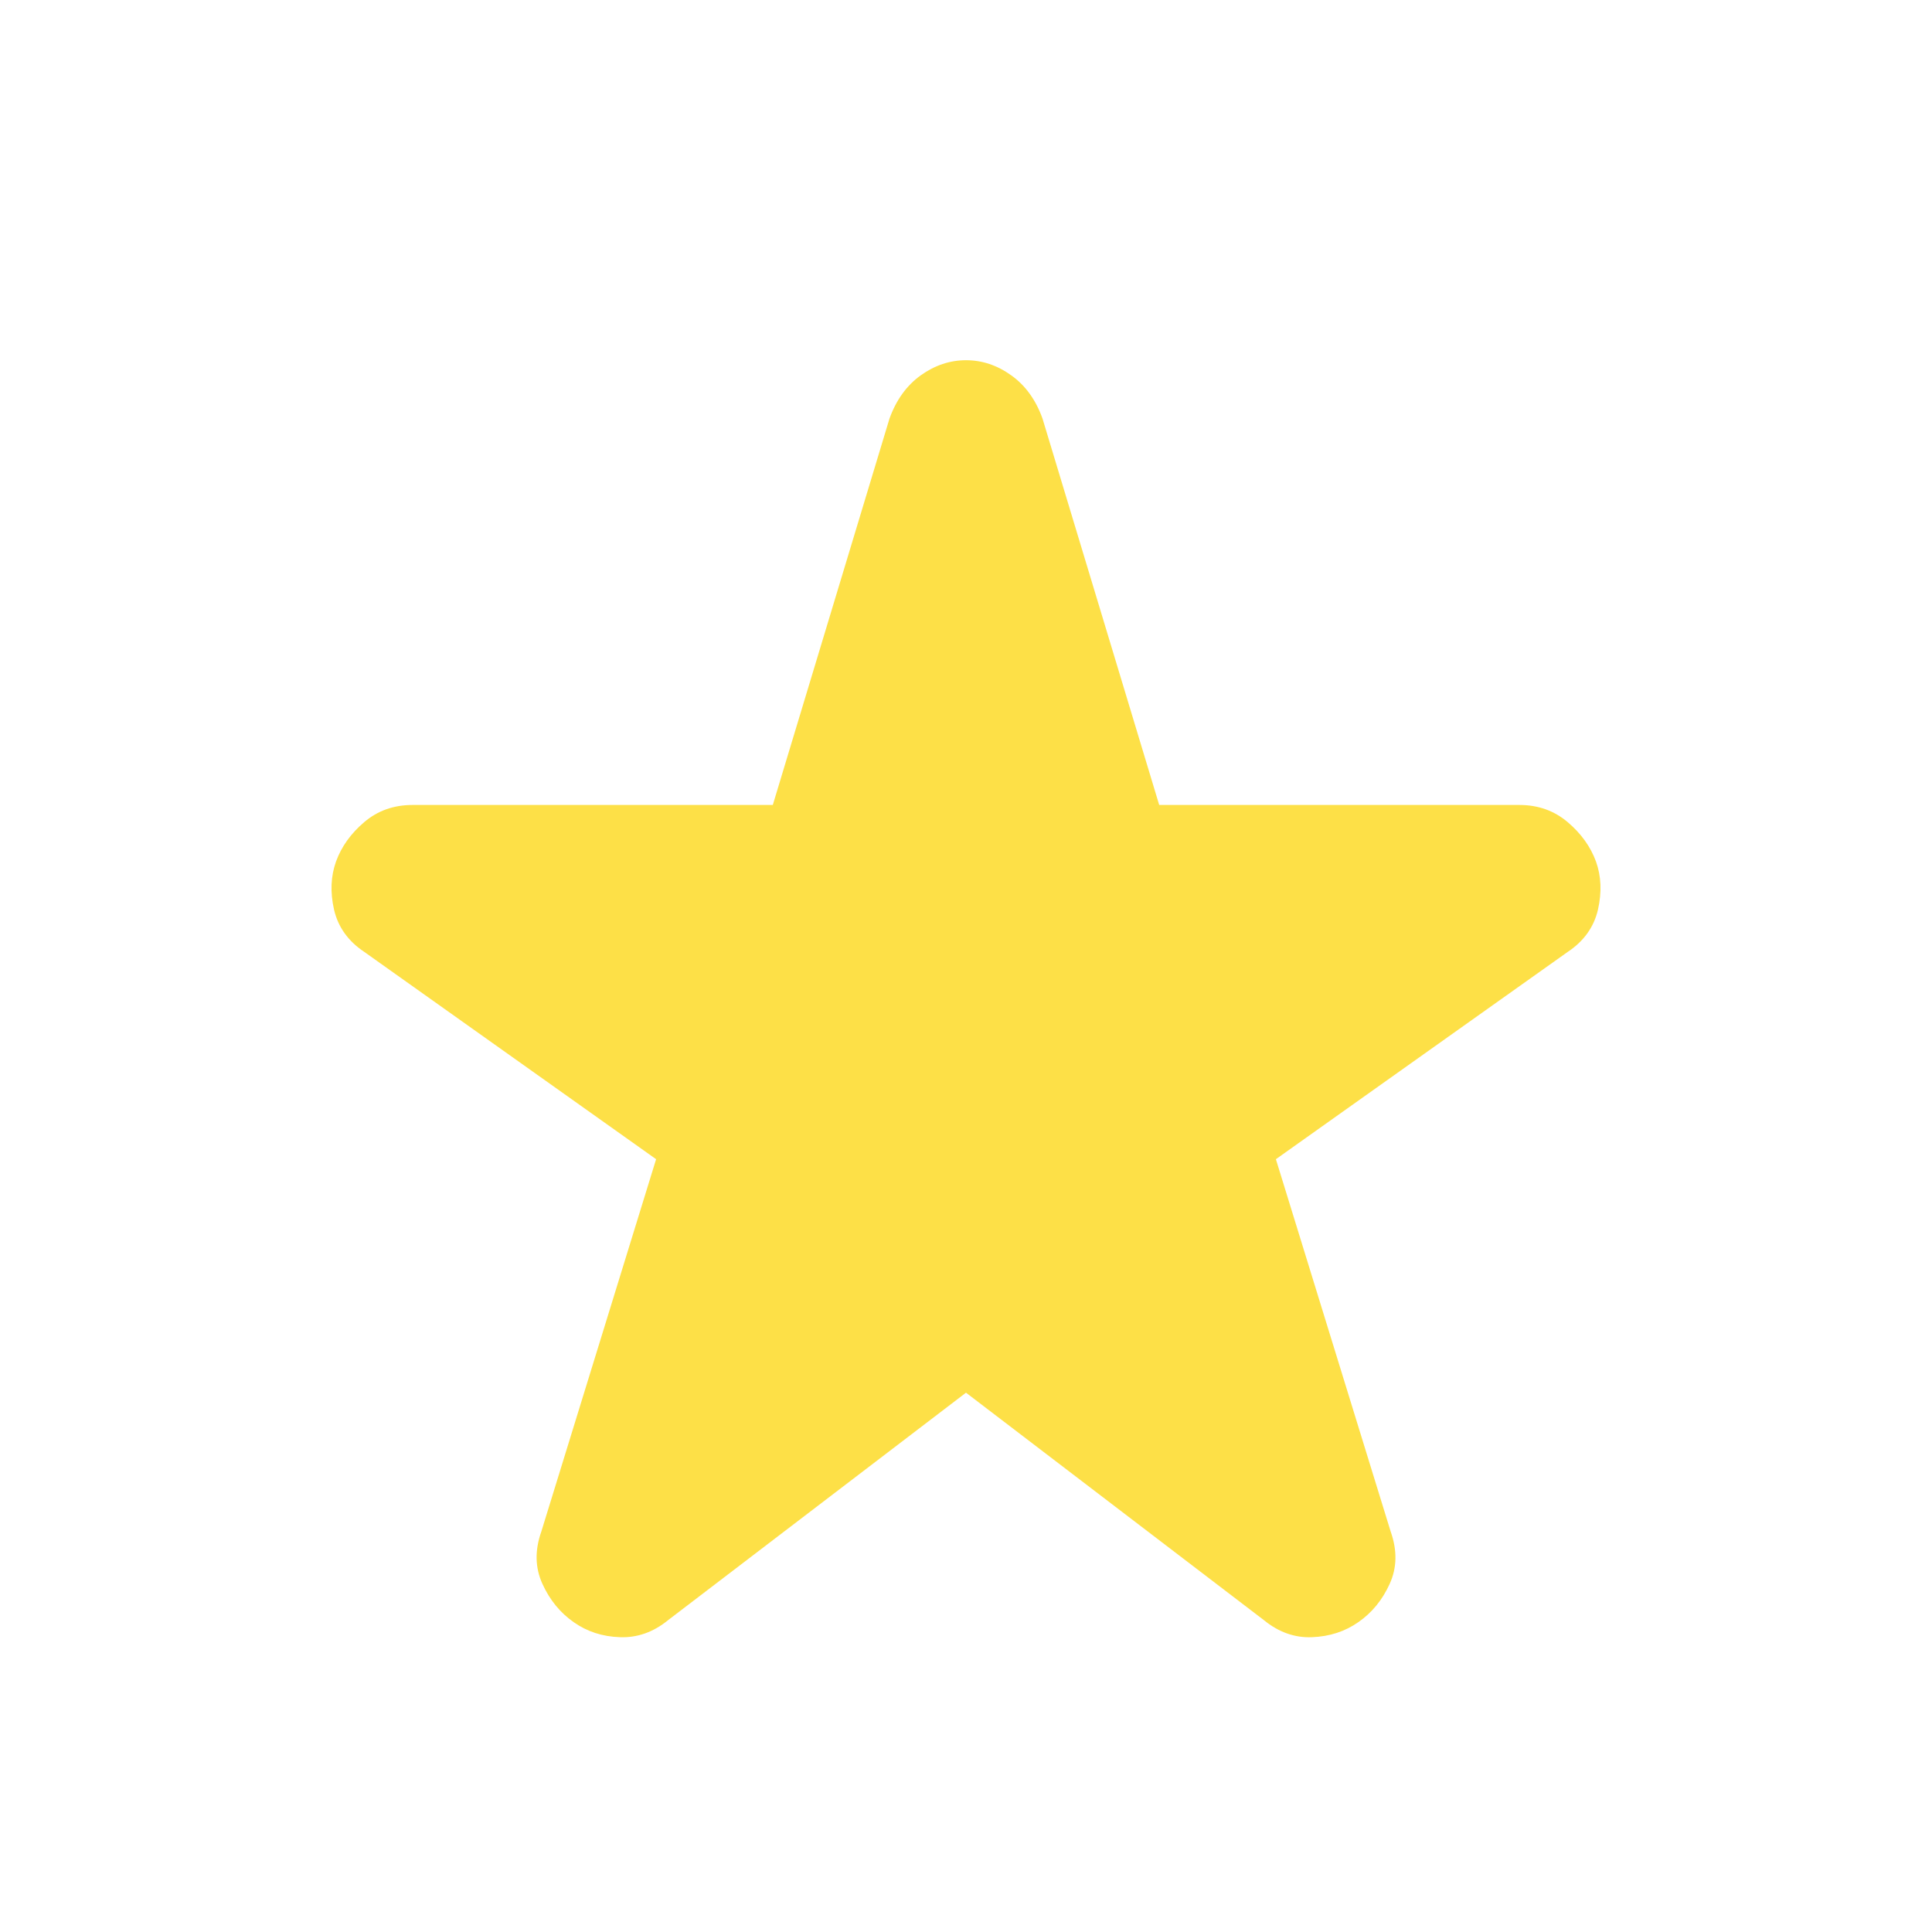 <svg width="20" height="20" viewBox="0 0 20 20" fill="none" xmlns="http://www.w3.org/2000/svg">
<path d="M10 14.417L6.917 16.771C6.764 16.896 6.597 16.955 6.417 16.948C6.236 16.942 6.076 16.89 5.938 16.792C5.799 16.695 5.691 16.563 5.615 16.396C5.539 16.229 5.535 16.049 5.604 15.854L6.792 12L3.771 9.854C3.604 9.743 3.5 9.597 3.458 9.417C3.417 9.236 3.424 9.07 3.479 8.917C3.535 8.764 3.632 8.628 3.771 8.51C3.91 8.392 4.076 8.333 4.271 8.333H8L9.208 4.333C9.278 4.139 9.386 3.99 9.532 3.885C9.678 3.781 9.834 3.729 10 3.729C10.167 3.729 10.323 3.781 10.469 3.886C10.615 3.99 10.723 4.14 10.792 4.333L12 8.333H15.729C15.924 8.333 16.09 8.393 16.229 8.511C16.368 8.629 16.465 8.765 16.521 8.917C16.576 9.07 16.583 9.236 16.542 9.417C16.5 9.597 16.396 9.743 16.229 9.854L13.208 12L14.396 15.854C14.465 16.049 14.462 16.229 14.386 16.396C14.31 16.563 14.202 16.695 14.062 16.792C13.924 16.889 13.764 16.941 13.583 16.948C13.403 16.956 13.236 16.896 13.083 16.771L10 14.417Z" fill="#FDE047"/>
</svg>

